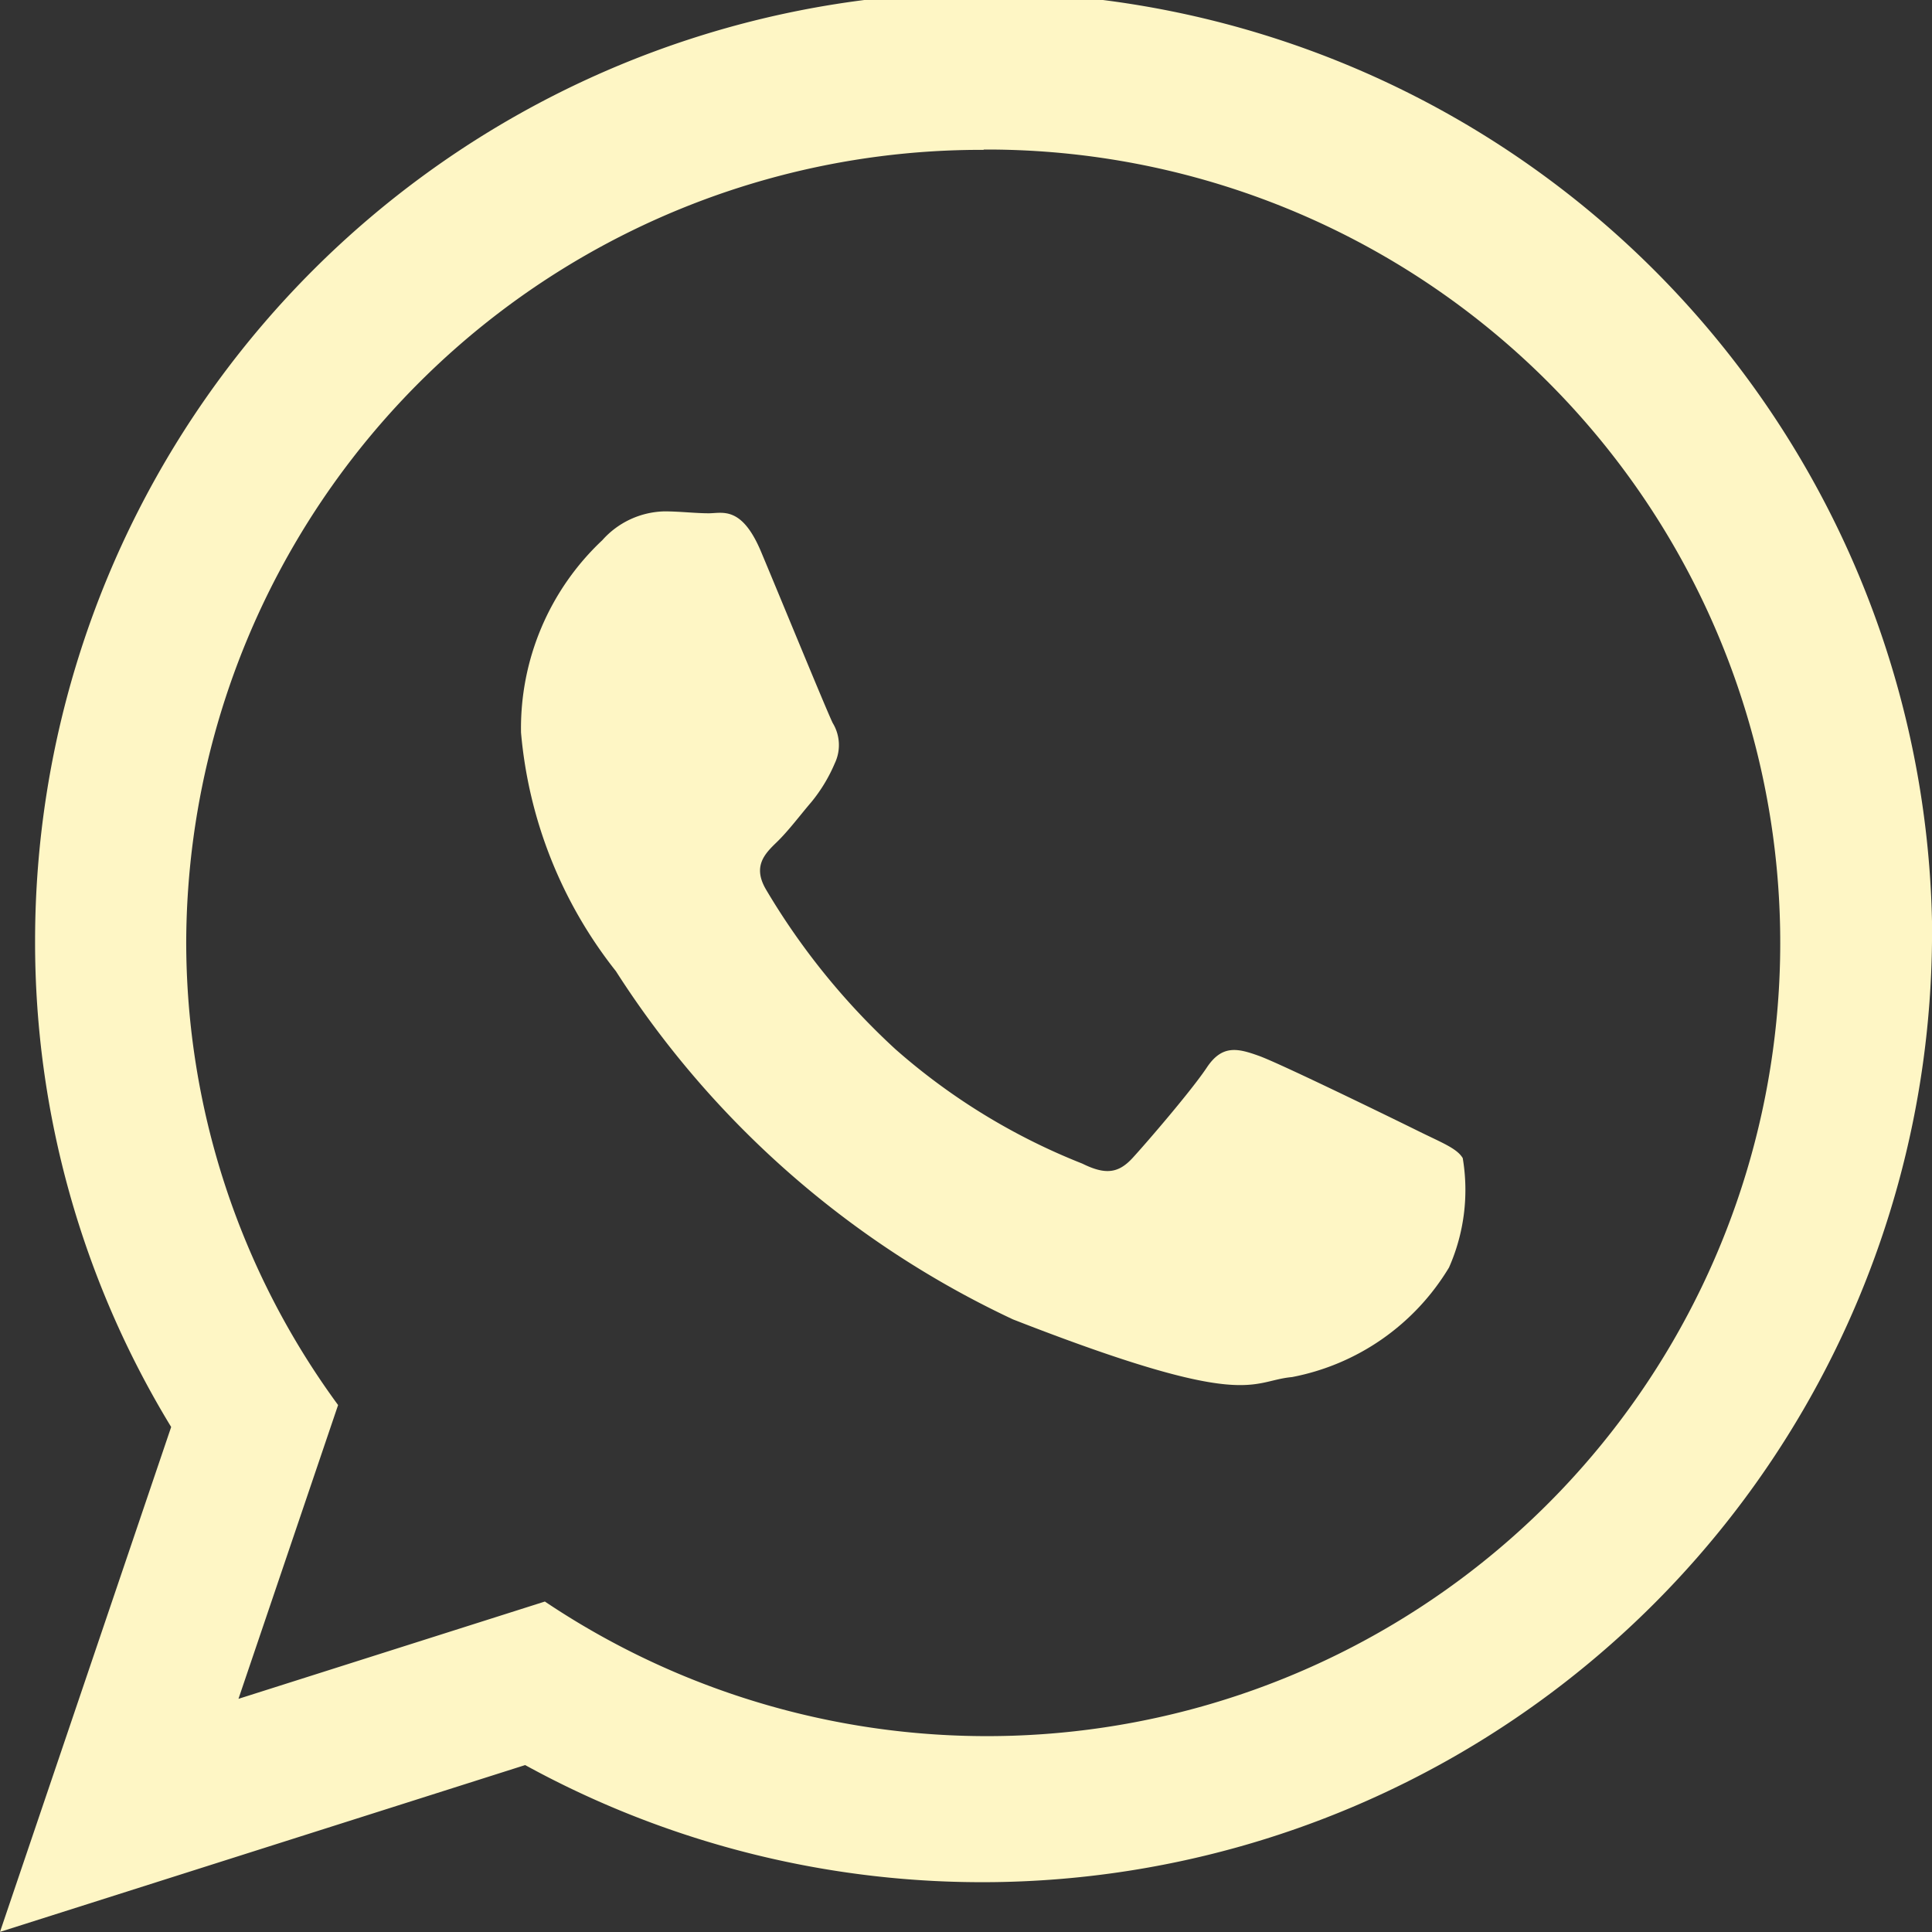 <svg xmlns="http://www.w3.org/2000/svg" width="18.229" height="18.229" viewBox="0 0 18.229 18.229">
    <rect x="0" y="0" width="18.229" height="18.229" fill="#333333" stroke="none"/>
    <defs>
        <style>
            .cls-1{fill:#fef6c5;fill-rule:evenodd}
        </style>
    </defs>
    <g id="Group_3368" data-name="Group 3368">
        <path id="Path_9605" d="M288.229 368.88a8.963 8.963 0 0 1-13.274 7.774L270 378.228l1.615-4.764a8.787 8.787 0 0 1-1.284-4.585 8.949 8.949 0 0 1 17.9 0zm-8.948-7.466a7.5 7.5 0 0 0-7.524 7.466 7.388 7.388 0 0 0 1.433 4.377l-.94 2.772 2.891-.918a7.485 7.485 0 1 0 4.14-13.7zm4.519 9.511c-.055-.091-.2-.145-.42-.254s-1.3-.636-1.5-.708-.348-.109-.493.109-.567.708-.7.853-.255.163-.475.054a6 6 0 0 1-1.764-1.08 6.622 6.622 0 0 1-1.221-1.507c-.127-.217-.013-.335.1-.444s.22-.254.329-.381a1.493 1.493 0 0 0 .22-.364.4.4 0 0 0-.019-.381c-.054-.109-.493-1.18-.676-1.616s-.365-.363-.493-.363-.274-.018-.42-.018a.808.808 0 0 0-.585.272 2.433 2.433 0 0 0-.767 1.815 4.213 4.213 0 0 0 .895 2.251 8.964 8.964 0 0 0 3.747 3.286c2.23.871 2.23.581 2.633.544a2.214 2.214 0 0 0 1.481-1.034 1.809 1.809 0 0 0 .129-1.034zm0 0" class="cls-1" data-name="Path 9605" transform="translate(-270 -360)"/>
    </g>
</svg>

